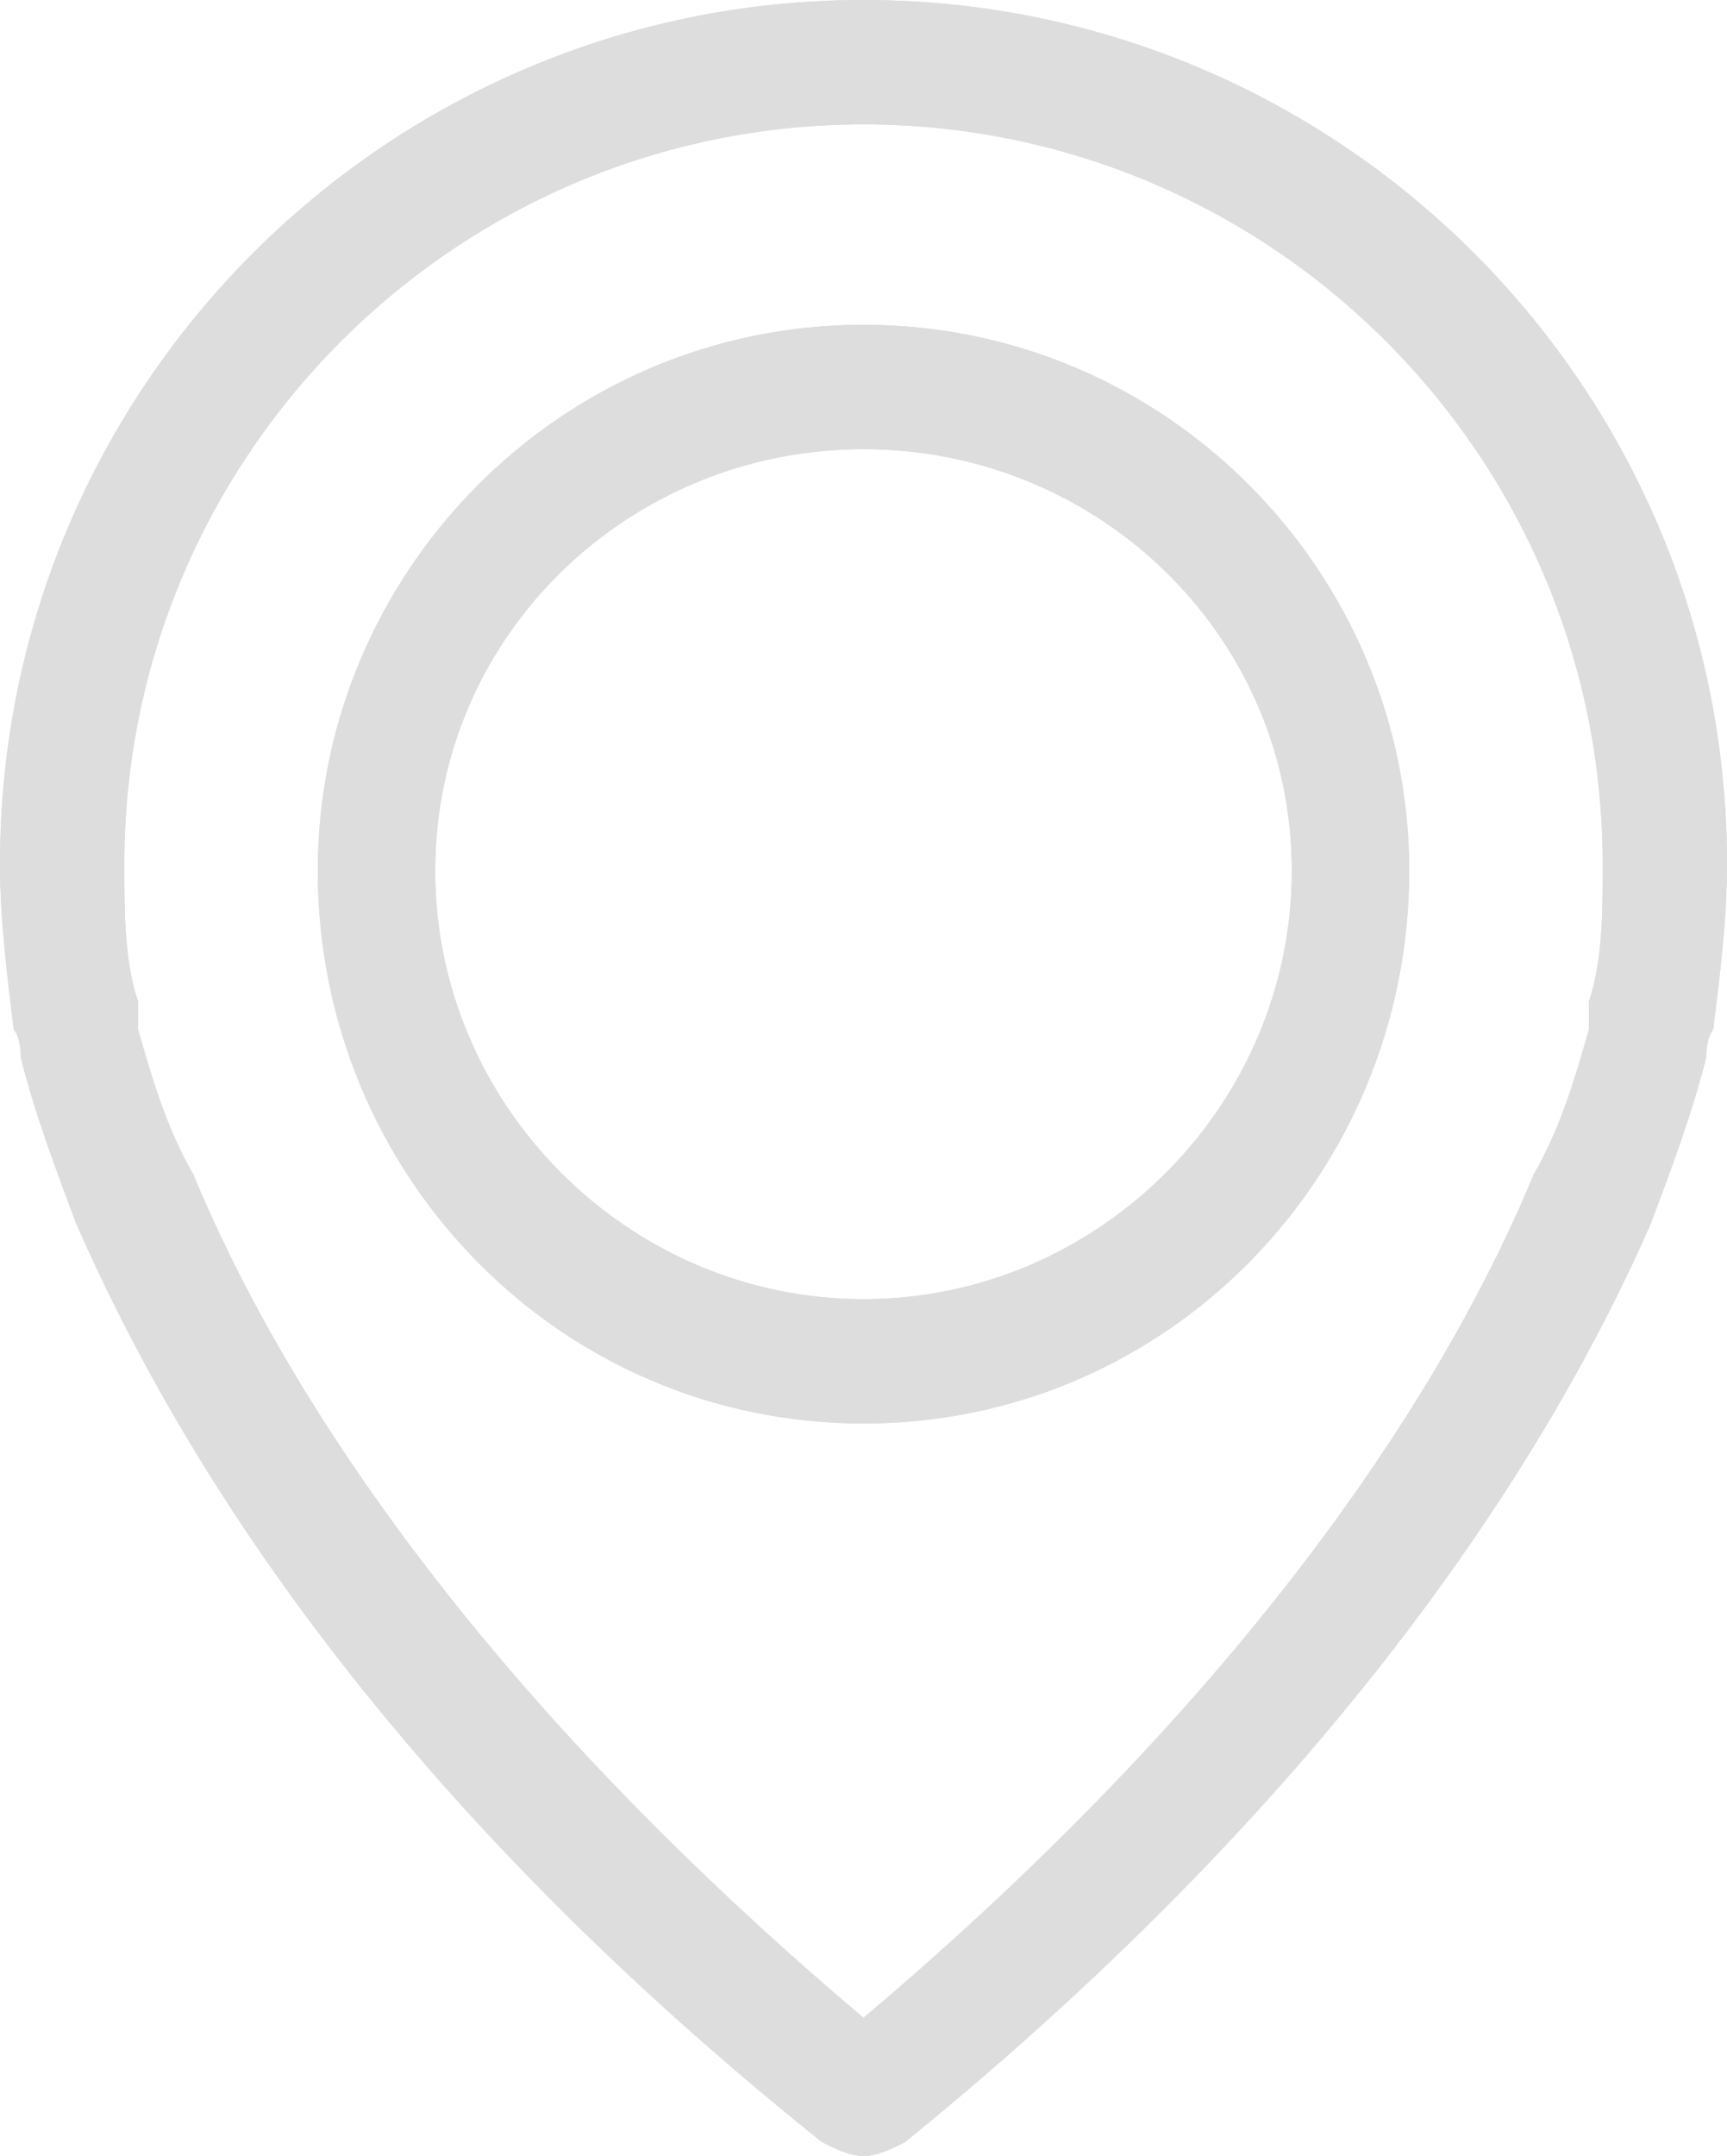 <?xml version="1.0" encoding="UTF-8"?>
<!DOCTYPE svg PUBLIC "-//W3C//DTD SVG 1.1//EN" "http://www.w3.org/Graphics/SVG/1.1/DTD/svg11.dtd">
<!-- Creator: CorelDRAW X7 -->
<svg xmlns="http://www.w3.org/2000/svg" xml:space="preserve" width="250px" height="312px" version="1.1" style="shape-rendering:geometricPrecision; text-rendering:geometricPrecision; image-rendering:optimizeQuality; fill-rule:evenodd; clip-rule:evenodd"
viewBox="0 0 250 312"
 xmlns:xlink="http://www.w3.org/1999/xlink">
 <defs>
  <style type="text/css">
   <![CDATA[
    .fil0 {fill:#DDDDDD;fill-rule:nonzero}
   ]]>
  </style>
 </defs>
 <g id="Слой_x0020_1">
  <g id="_698934672">
   <g>
    <path class="fil0" d="M125 0c-69,0 -125,56 -125,125 0,8 1,16 2,24 0,0 1,1 1,4 2,8 5,16 8,24 14,32 43,81 108,133 2,1 4,2 6,2 2,0 4,-1 6,-2 64,-52 94,-101 108,-133 3,-8 6,-16 8,-24 0,-3 1,-4 1,-4 1,-8 2,-16 2,-24 0,-69 -56,-125 -125,-125zm105 145l0 0c0,1 0,1 0,1 0,0 0,1 0,3l0 0c-2,7 -4,14 -8,21 0,0 0,0 0,0 -12,29 -39,73 -97,122 -58,-49 -85,-93 -97,-122 0,0 0,0 0,0 -4,-7 -6,-14 -8,-21l0 0c0,-2 0,-3 0,-3 0,0 0,0 0,-1 -2,-6 -2,-13 -2,-20 0,-59 48,-107 107,-107 59,0 107,48 107,107 0,7 0,14 -2,20z"/>
    <g>
     <path class="fil0" d="M125 0c-69,0 -125,56 -125,125 0,8 1,16 2,24 0,0 1,1 1,4 2,8 5,16 8,24 14,32 43,81 108,133 2,1 4,2 6,2 2,0 4,-1 6,-2 64,-52 94,-101 108,-133 3,-8 6,-16 8,-24 0,-3 1,-4 1,-4 1,-8 2,-16 2,-24 0,-69 -56,-125 -125,-125zm105 145l0 0c0,1 0,1 0,1 0,0 0,1 0,3l0 0c-2,7 -4,14 -8,21 0,0 0,0 0,0 -12,29 -39,73 -97,122 -58,-49 -85,-93 -97,-122 0,0 0,0 0,0 -4,-7 -6,-14 -8,-21l0 0c0,-2 0,-3 0,-3 0,0 0,0 0,-1 -2,-6 -2,-13 -2,-20 0,-59 48,-107 107,-107 59,0 107,48 107,107 0,7 0,14 -2,20z"/>
     <path class="fil0" d="M125 47c-44,0 -79,36 -79,79 0,44 35,80 79,80 44,0 79,-36 79,-80 0,-43 -35,-79 -79,-79zm0 141l0 0c-34,0 -62,-28 -62,-62 0,-34 28,-61 62,-61 34,0 62,27 62,61 0,34 -28,62 -62,62z"/>
     <path class="fil0" d="M125 47c-44,0 -79,36 -79,79 0,44 35,80 79,80 44,0 79,-36 79,-80 0,-43 -35,-79 -79,-79zm0 141l0 0c-34,0 -62,-28 -62,-62 0,-34 28,-61 62,-61 34,0 62,27 62,61 0,34 -28,62 -62,62z"/>
    </g>
   </g>
  </g>
 </g>
</svg>

